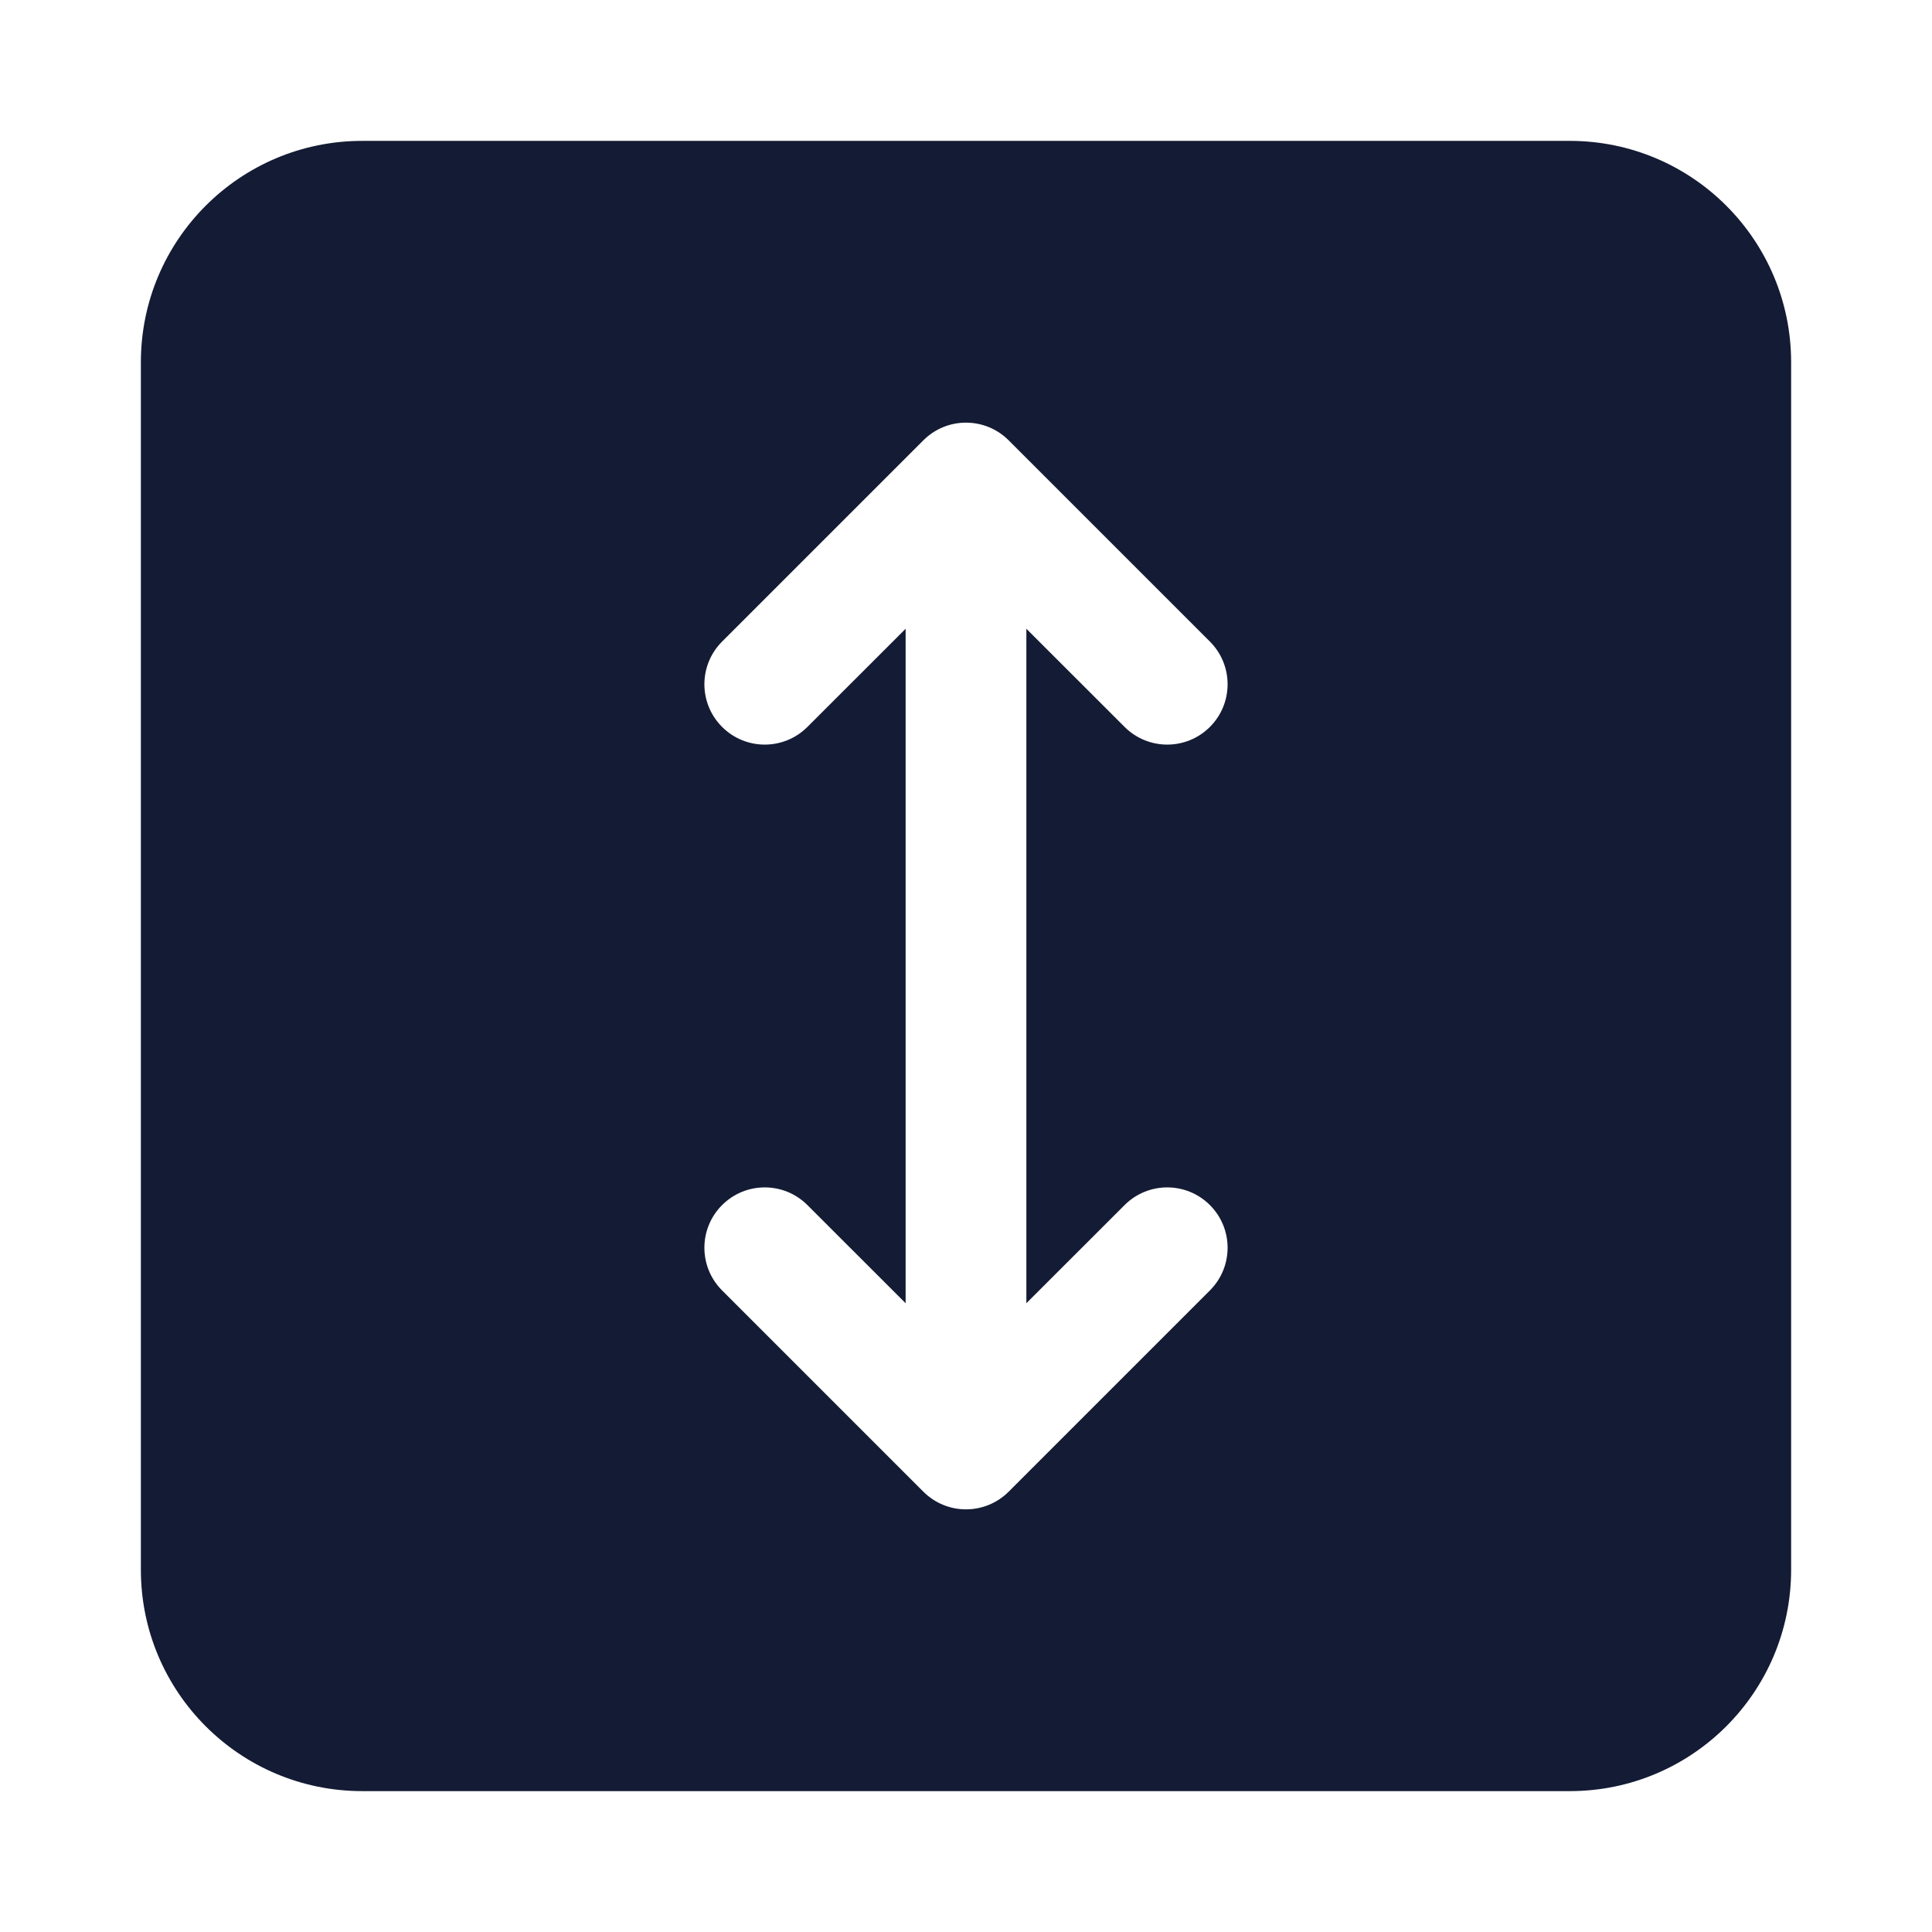 <svg width="24" height="24" viewBox="0 0 24 24" fill="none" xmlns="http://www.w3.org/2000/svg">
<path fill-rule="evenodd" clip-rule="evenodd" d="M4.5 1.75C2.981 1.75 1.75 2.981 1.75 4.5V19.5C1.75 21.019 2.981 22.25 4.5 22.25H19.5C21.019 22.25 22.25 21.019 22.25 19.5V4.5C22.25 2.981 21.019 1.75 19.5 1.75H4.5ZM12.53 5.47C12.237 5.177 11.763 5.177 11.47 5.47L8.97 7.97C8.677 8.263 8.677 8.737 8.97 9.03C9.263 9.323 9.737 9.323 10.03 9.03L11.25 7.811V16.189L10.03 14.97C9.737 14.677 9.263 14.677 8.97 14.97C8.677 15.263 8.677 15.737 8.97 16.03L11.47 18.53C11.763 18.823 12.237 18.823 12.53 18.53L15.03 16.03C15.323 15.737 15.323 15.263 15.03 14.97C14.737 14.677 14.263 14.677 13.97 14.97L12.75 16.189V7.811L13.97 9.03C14.263 9.323 14.737 9.323 15.03 9.03C15.323 8.737 15.323 8.263 15.03 7.97L12.53 5.47Z" fill="#141B34"/>
</svg>
